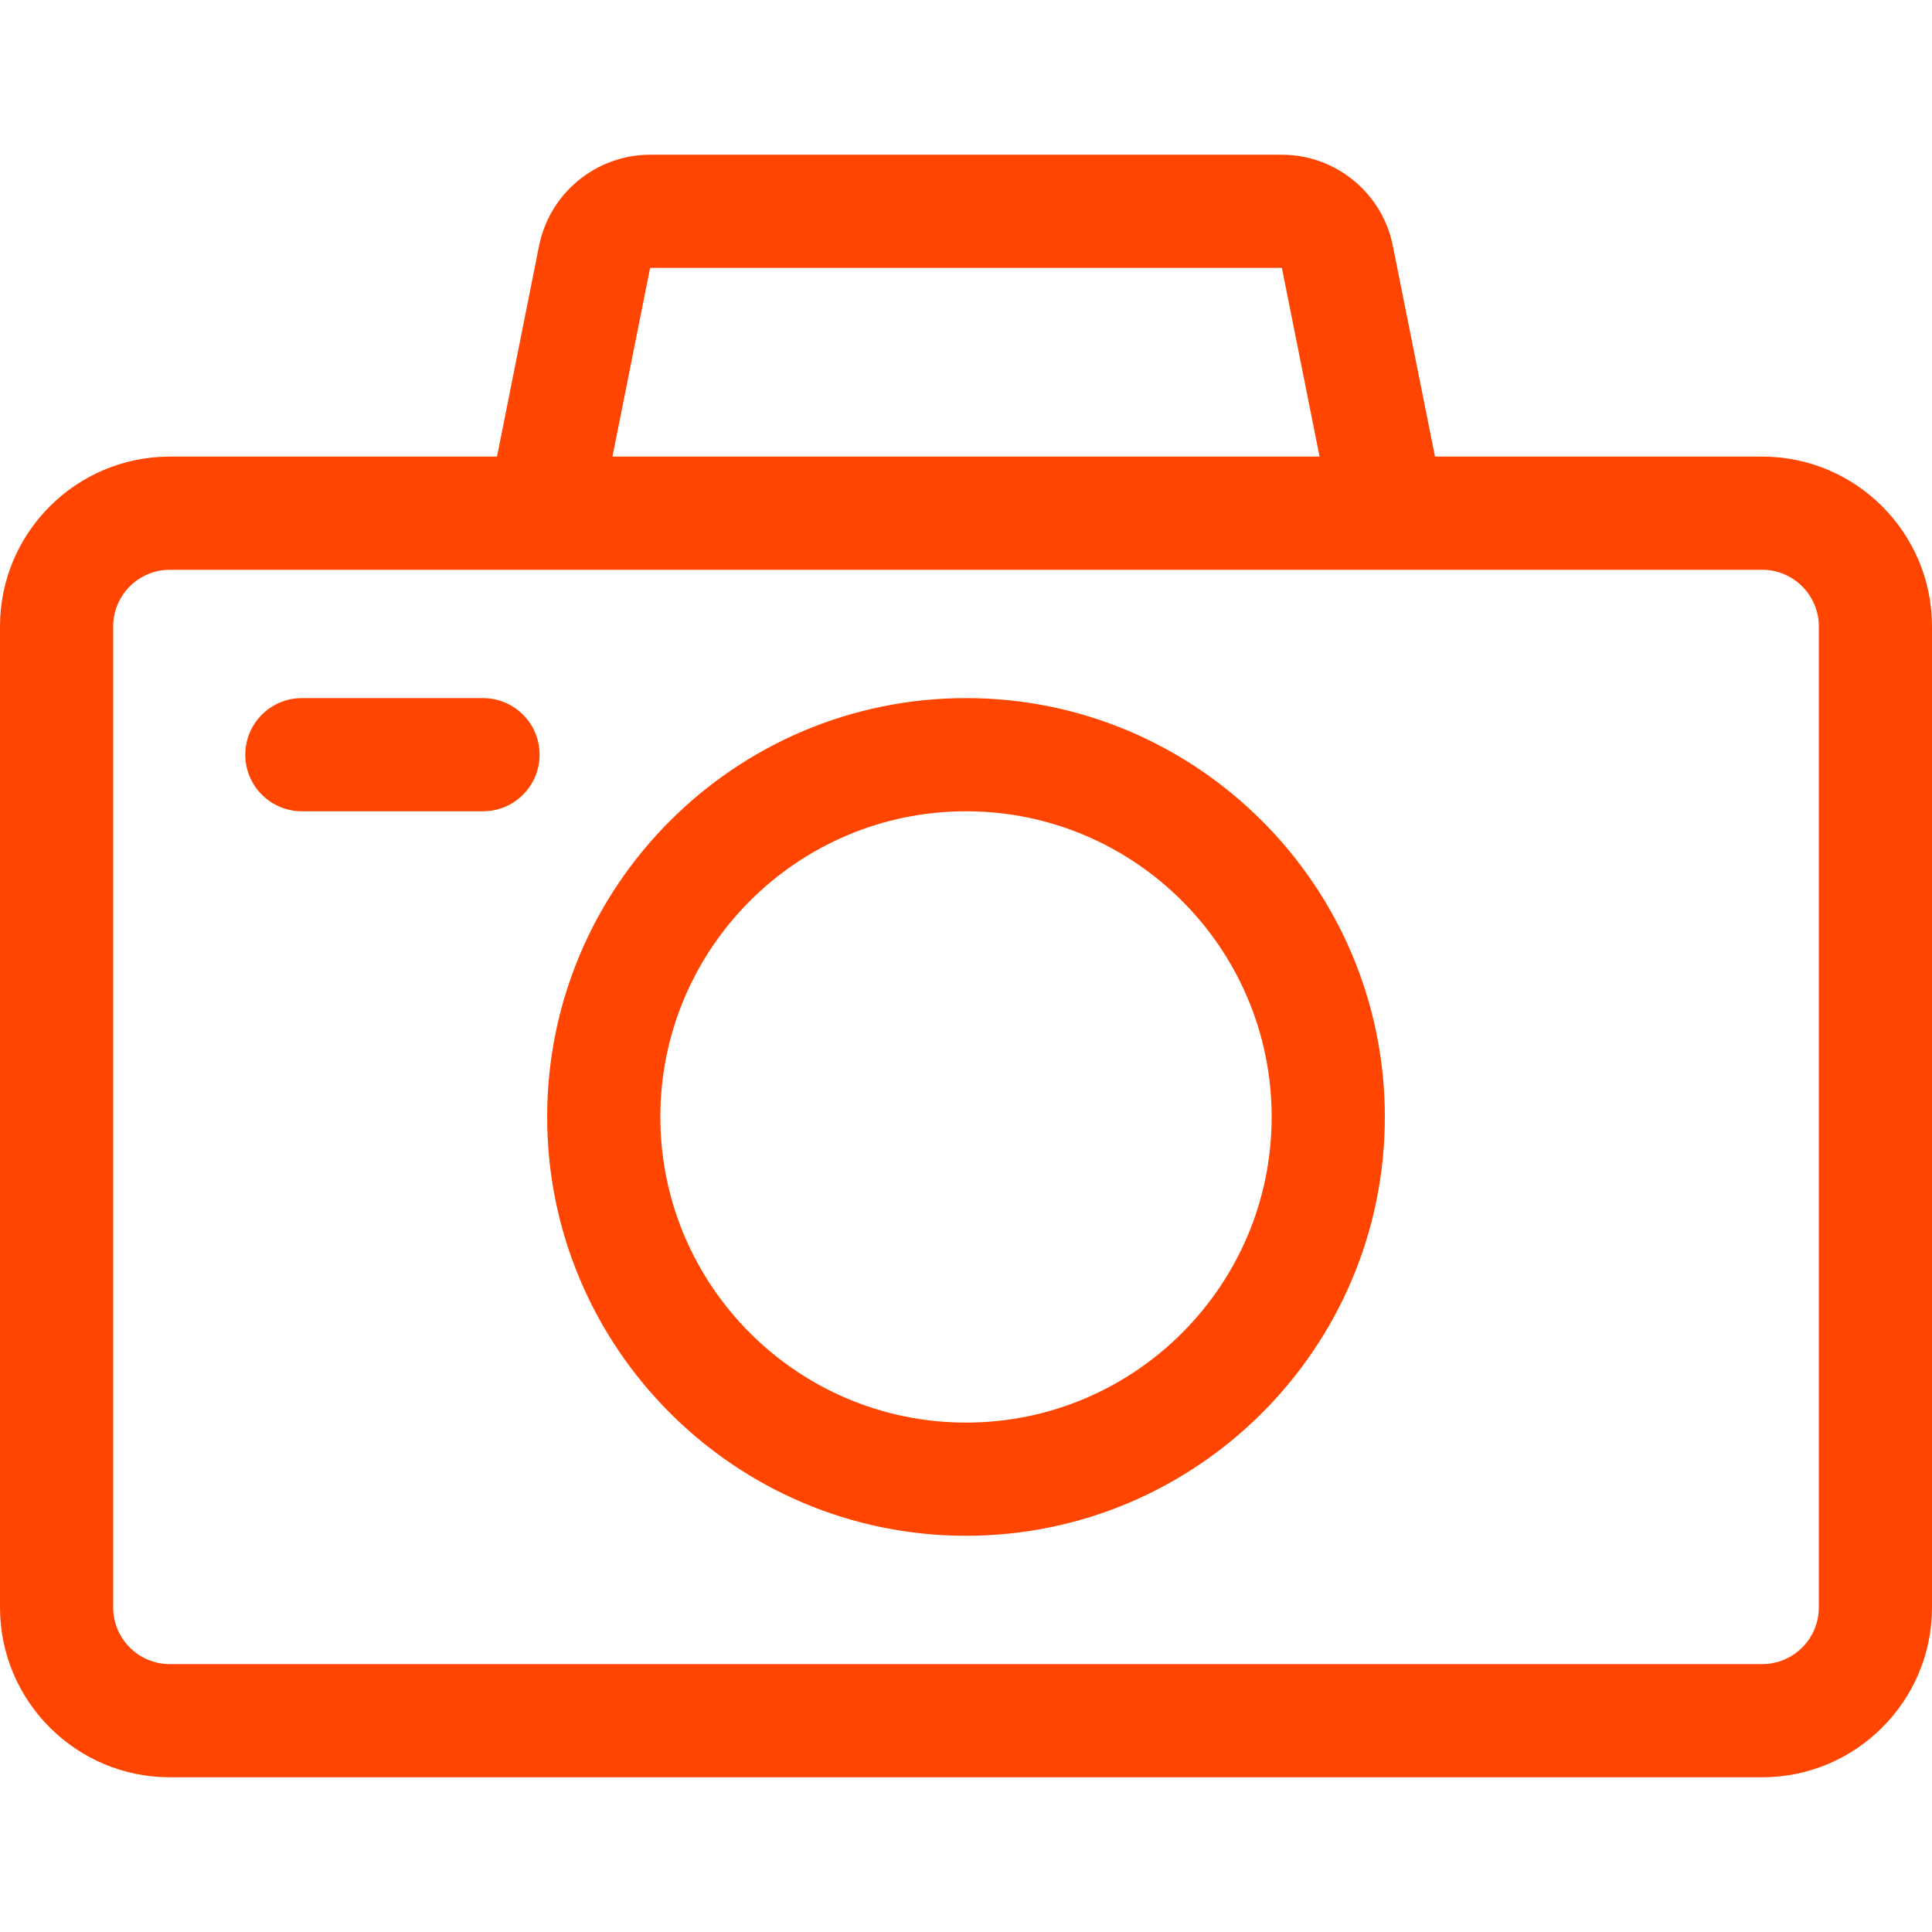 <svg width="24" height="24" viewBox="0 0 24 24" fill="none" xmlns="http://www.w3.org/2000/svg">
<g clip-path="url(#clip0)">
<path d="M21.891 5.672H17.826L17.302 3.052C17.172 2.397 16.592 1.922 15.924 1.922H8.076C7.408 1.922 6.828 2.397 6.697 3.052L6.174 5.672H2.109C0.946 5.672 0 6.618 0 7.781V19.969C0 21.132 0.946 22.078 2.109 22.078H21.891C23.054 22.078 24 21.132 24 19.969V7.781C24 6.618 23.054 5.672 21.891 5.672ZM8.076 3.328H15.924L16.392 5.672H7.608L8.076 3.328ZM22.594 19.969C22.594 20.357 22.278 20.672 21.891 20.672H2.109C1.722 20.672 1.406 20.357 1.406 19.969V7.781C1.406 7.394 1.722 7.078 2.109 7.078H21.891C22.278 7.078 22.594 7.394 22.594 7.781V19.969Z" fill="#FF4500"/>
<path d="M12 8.672C9.131 8.672 6.797 11.006 6.797 13.875C6.797 16.744 9.131 19.078 12 19.078C14.869 19.078 17.203 16.744 17.203 13.875C17.203 11.006 14.869 8.672 12 8.672ZM12 17.672C9.906 17.672 8.203 15.969 8.203 13.875C8.203 11.781 9.906 10.078 12 10.078C14.094 10.078 15.797 11.781 15.797 13.875C15.797 15.969 14.094 17.672 12 17.672Z" fill="#FF4500"/>
<path d="M6 8.672H3.75C3.362 8.672 3.047 8.987 3.047 9.375C3.047 9.763 3.362 10.078 3.75 10.078H6C6.388 10.078 6.703 9.763 6.703 9.375C6.703 8.987 6.388 8.672 6 8.672Z" fill="#FF4500"/>
</g>
<defs>
<clipPath id="clip0">
<rect width="24" height="24" fill="white"/>
</clipPath>
</defs>
</svg>
